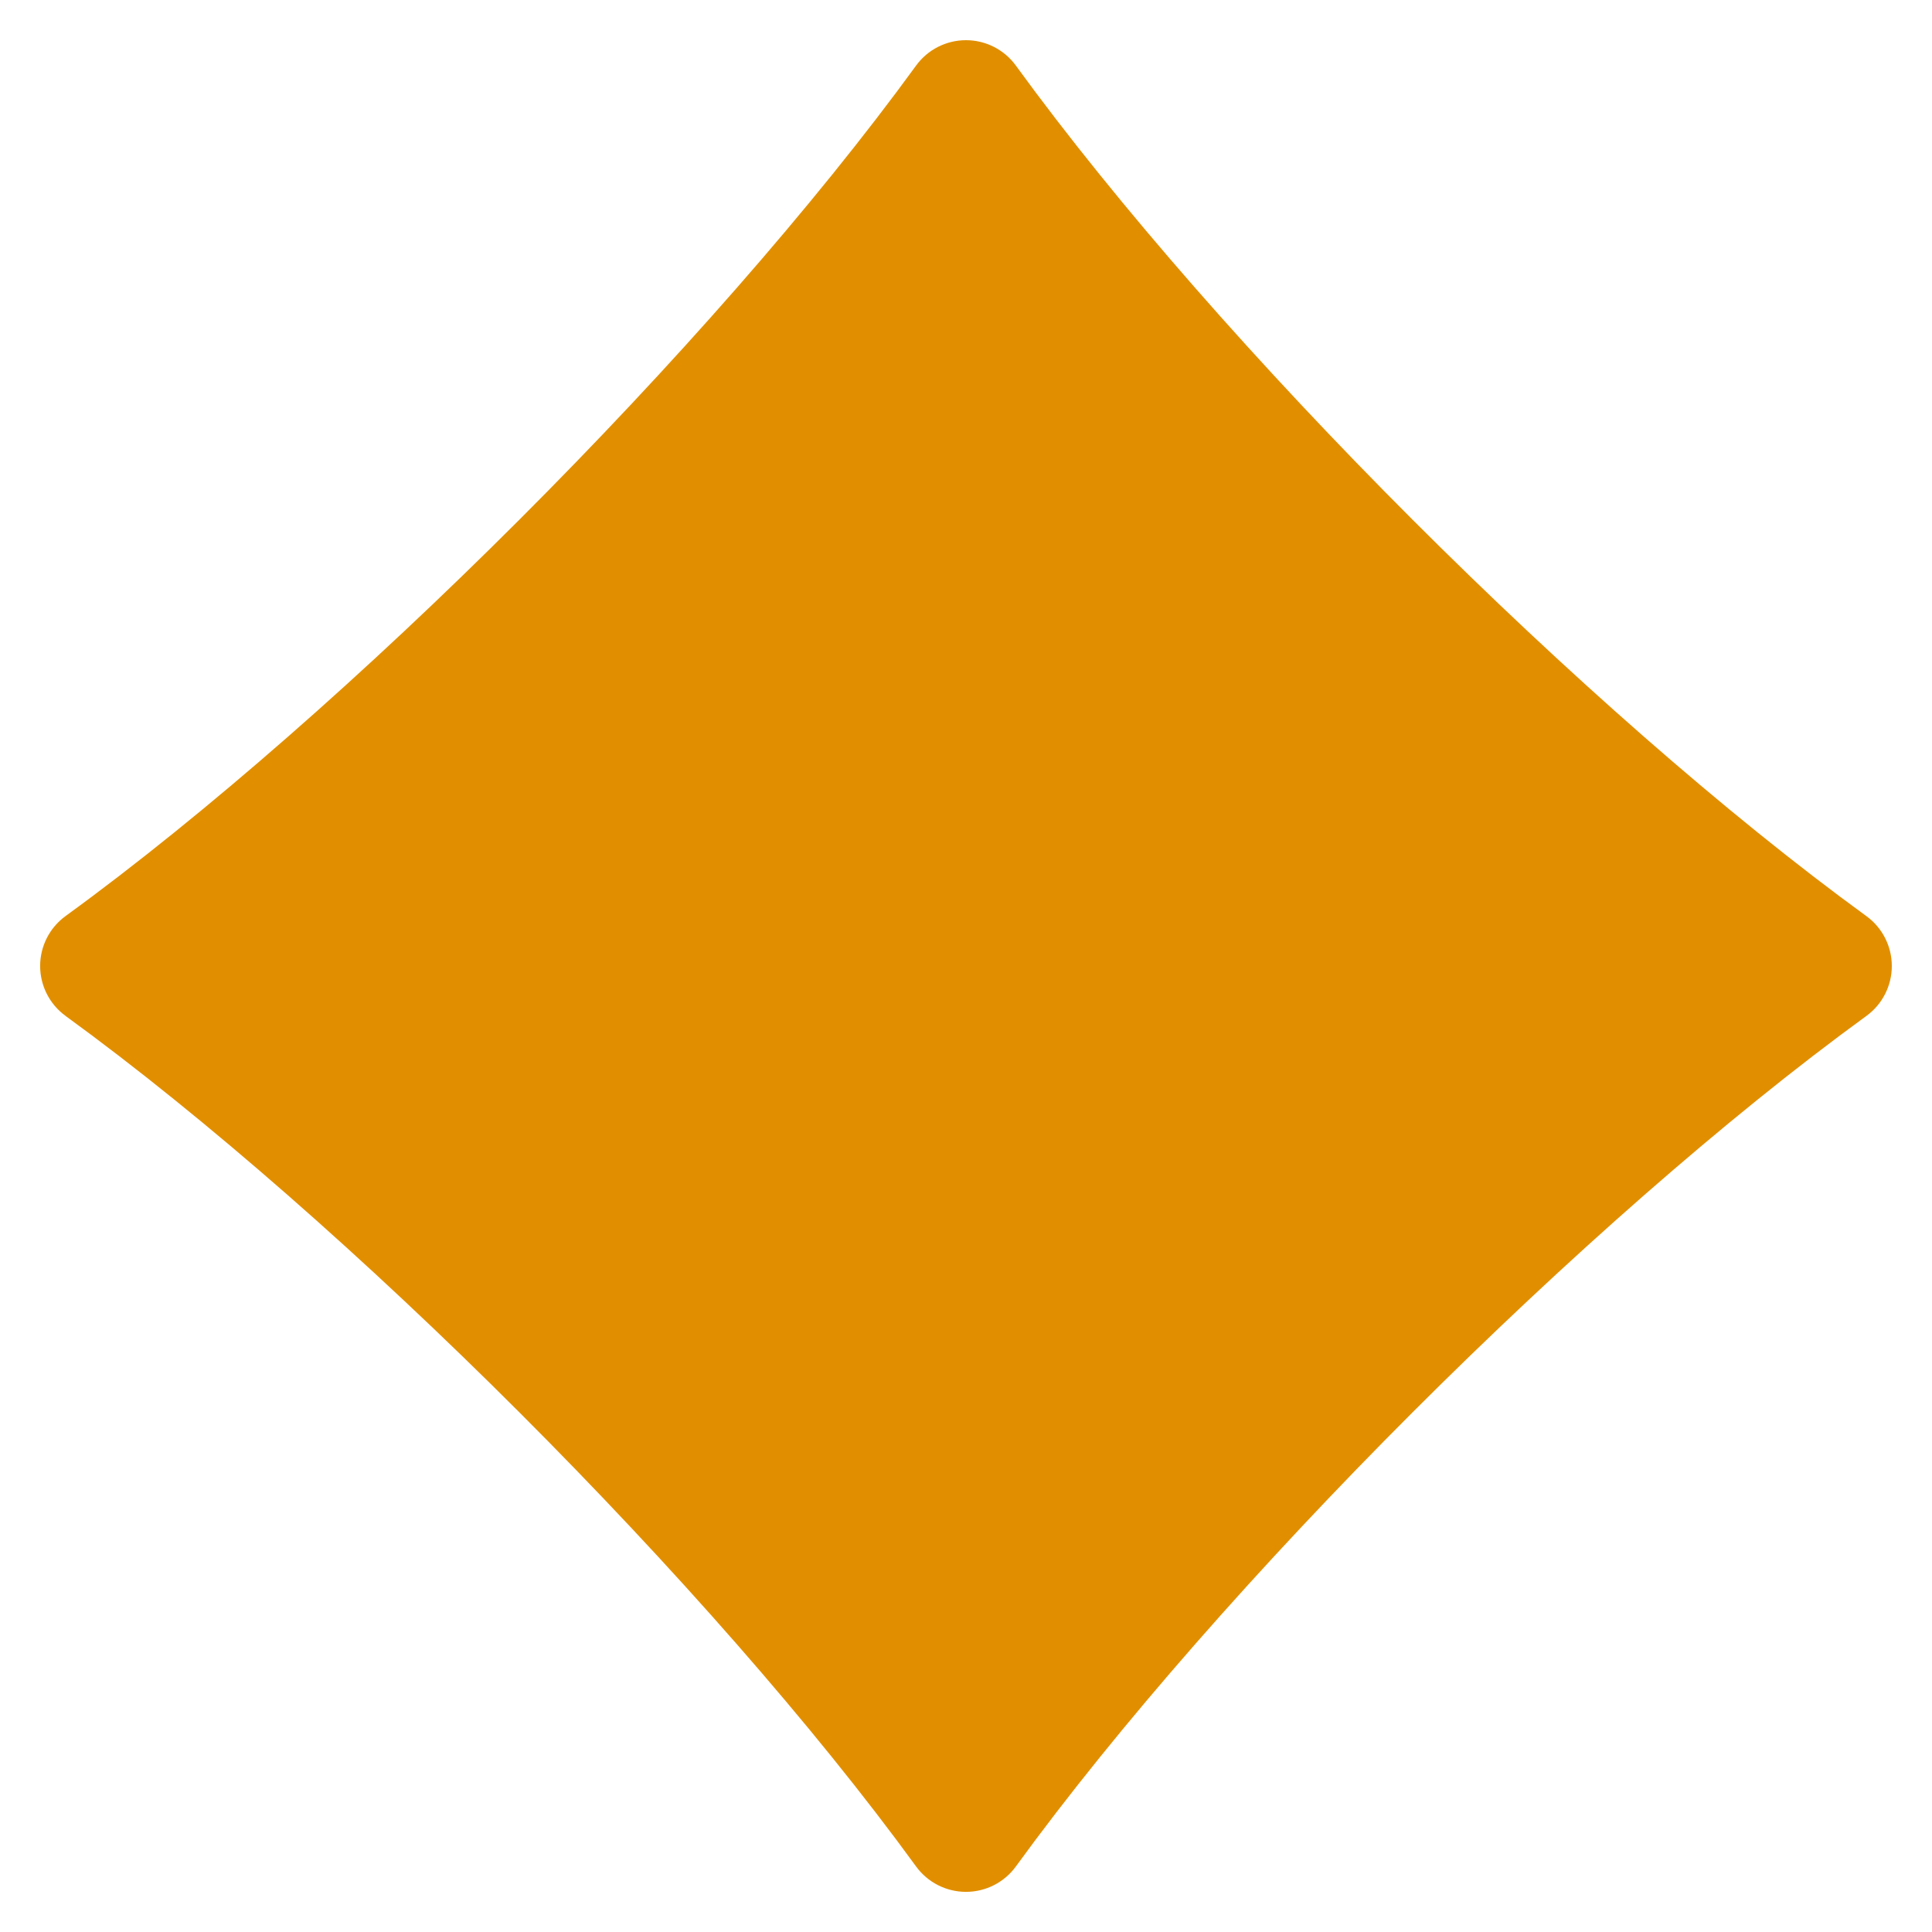 <?xml version="1.0" encoding="UTF-8"?>
<svg id="Layer_2" data-name="Layer 2" xmlns="http://www.w3.org/2000/svg" viewBox="0 0 397.55 397.55">
  <defs>
    <style>
      .cls-1 {
        fill: #e18f01;
      }

      .cls-1, .cls-2 {
        stroke-width: 0px;
      }

      .cls-2 {
        fill: none;
      }
    </style>
  </defs>
  <g id="Capa_1" data-name="Capa 1">
    <g>
      <rect class="cls-2" width="397.55" height="397.55"/>
      <path class="cls-1" d="M13.49,209.05c57.76,42.01,133,117.25,175.01,175.01,2.39,3.29,6.21,5.23,10.27,5.23s7.88-1.94,10.27-5.23c42.01-57.76,117.25-133,175.01-175.01,3.29-2.39,5.23-6.21,5.23-10.27s-1.94-7.88-5.23-10.27c-57.76-42.01-133-117.25-175.01-175.01-2.39-3.29-6.21-5.23-10.27-5.23s-7.88,1.94-10.27,5.23C146.49,71.26,71.26,146.49,13.49,188.5c-3.29,2.39-5.23,6.21-5.23,10.27s1.94,7.88,5.23,10.27Z"/>
    </g>
  </g>
</svg>